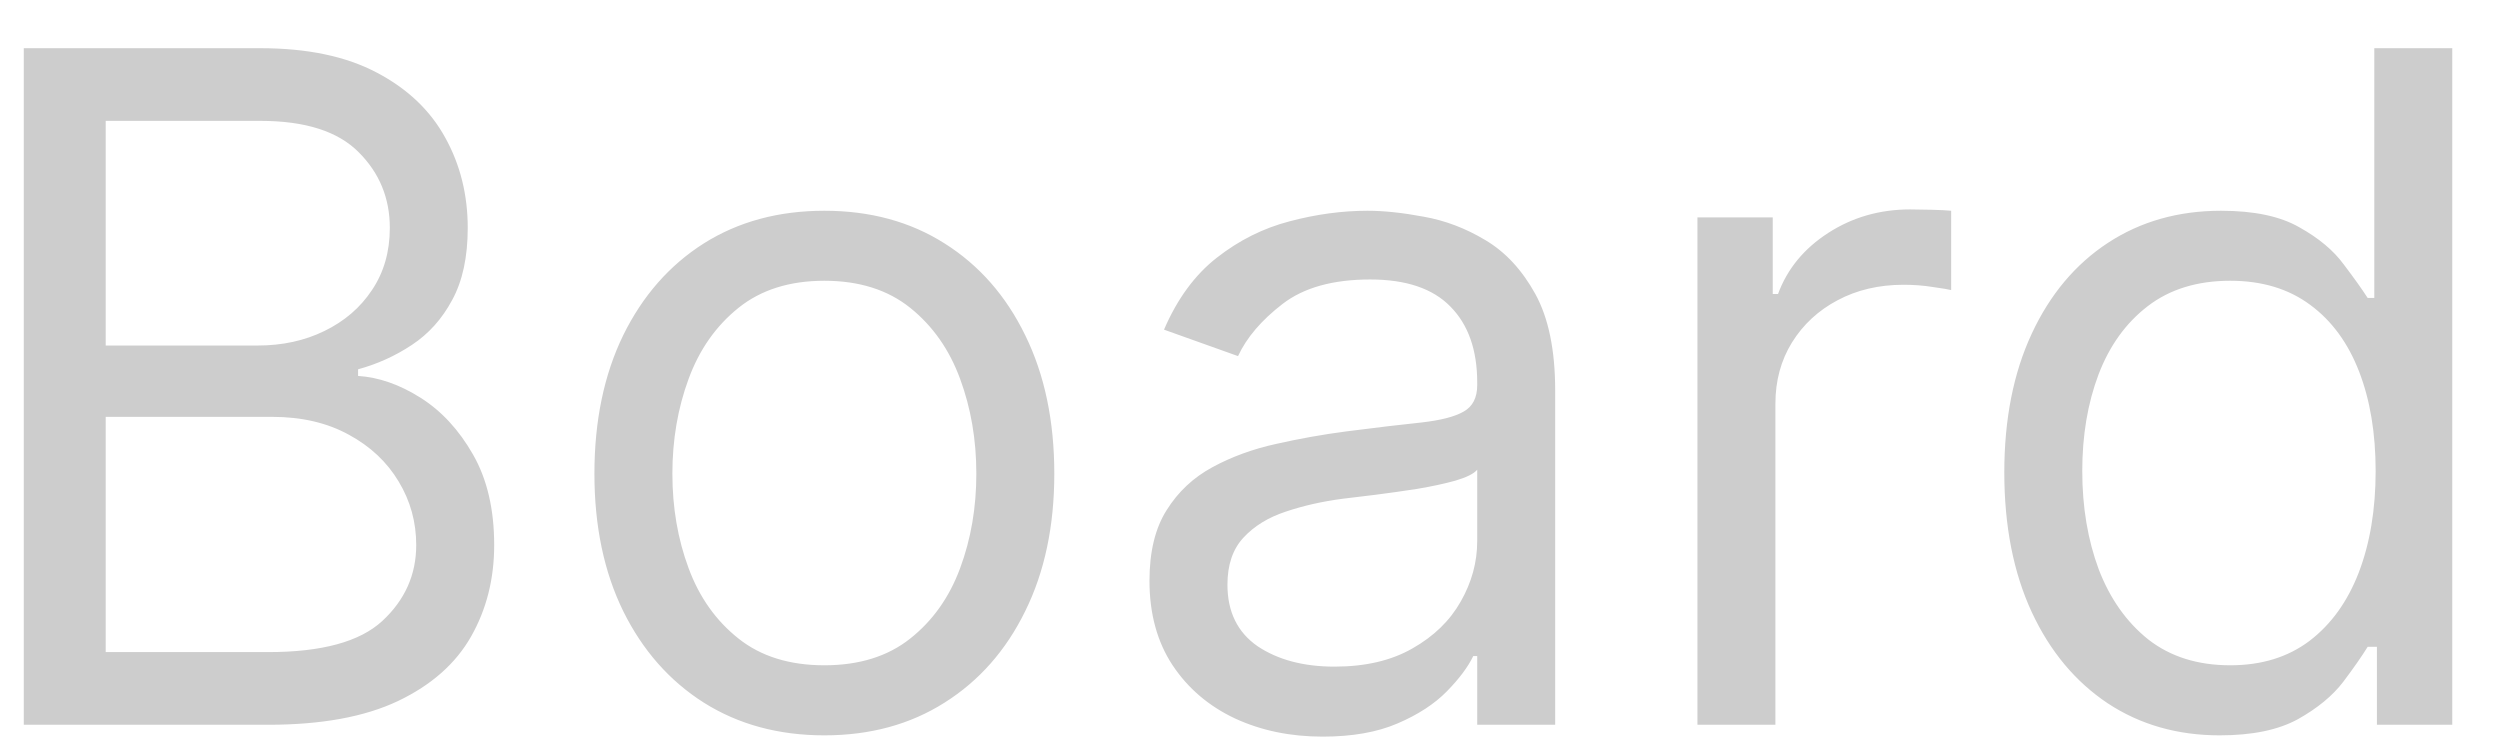 <svg width="43" height="13" viewBox="0 0 43 13" fill="none" xmlns="http://www.w3.org/2000/svg">
<path d="M0.409 12.466V0.829H4.477C5.288 0.829 5.956 0.97 6.483 1.25C7.009 1.526 7.402 1.9 7.659 2.369C7.917 2.835 8.045 3.352 8.045 3.92C8.045 4.42 7.956 4.833 7.778 5.159C7.604 5.485 7.373 5.742 7.085 5.932C6.801 6.121 6.492 6.261 6.159 6.352V6.466C6.515 6.489 6.873 6.614 7.233 6.841C7.593 7.068 7.894 7.394 8.136 7.818C8.379 8.242 8.5 8.761 8.5 9.375C8.5 9.958 8.367 10.483 8.102 10.949C7.837 11.415 7.419 11.784 6.847 12.057C6.275 12.329 5.53 12.466 4.614 12.466H0.409ZM1.818 11.216H4.614C5.534 11.216 6.188 11.038 6.574 10.682C6.964 10.322 7.159 9.886 7.159 9.375C7.159 8.981 7.059 8.617 6.858 8.284C6.657 7.947 6.371 7.678 6 7.477C5.629 7.273 5.189 7.17 4.682 7.17H1.818V11.216ZM1.818 5.943H4.432C4.856 5.943 5.239 5.86 5.58 5.693C5.924 5.526 6.197 5.292 6.398 4.989C6.602 4.686 6.705 4.329 6.705 3.92C6.705 3.409 6.527 2.975 6.17 2.619C5.814 2.259 5.25 2.079 4.477 2.079H1.818V5.943ZM14.179 12.648C13.391 12.648 12.7 12.46 12.105 12.085C11.514 11.71 11.052 11.185 10.719 10.511C10.389 9.837 10.224 9.049 10.224 8.148C10.224 7.239 10.389 6.445 10.719 5.767C11.052 5.089 11.514 4.562 12.105 4.187C12.7 3.812 13.391 3.625 14.179 3.625C14.967 3.625 15.656 3.812 16.247 4.187C16.842 4.562 17.304 5.089 17.634 5.767C17.967 6.445 18.134 7.239 18.134 8.148C18.134 9.049 17.967 9.837 17.634 10.511C17.304 11.185 16.842 11.71 16.247 12.085C15.656 12.46 14.967 12.648 14.179 12.648ZM14.179 11.443C14.777 11.443 15.27 11.29 15.656 10.983C16.043 10.676 16.329 10.273 16.514 9.773C16.7 9.273 16.793 8.731 16.793 8.148C16.793 7.564 16.7 7.021 16.514 6.517C16.329 6.013 16.043 5.606 15.656 5.295C15.27 4.985 14.777 4.829 14.179 4.829C13.581 4.829 13.088 4.985 12.702 5.295C12.315 5.606 12.029 6.013 11.844 6.517C11.658 7.021 11.565 7.564 11.565 8.148C11.565 8.731 11.658 9.273 11.844 9.773C12.029 10.273 12.315 10.676 12.702 10.983C13.088 11.29 13.581 11.443 14.179 11.443ZM22.749 12.67C22.195 12.67 21.694 12.566 21.243 12.358C20.792 12.146 20.434 11.841 20.169 11.443C19.904 11.042 19.771 10.557 19.771 9.989C19.771 9.489 19.87 9.083 20.067 8.773C20.264 8.458 20.527 8.212 20.857 8.034C21.186 7.856 21.55 7.723 21.947 7.636C22.349 7.545 22.752 7.473 23.158 7.42C23.688 7.352 24.118 7.301 24.447 7.267C24.781 7.229 25.023 7.167 25.175 7.079C25.33 6.992 25.408 6.841 25.408 6.625V6.579C25.408 6.019 25.254 5.583 24.947 5.273C24.644 4.962 24.184 4.807 23.567 4.807C22.927 4.807 22.425 4.947 22.061 5.227C21.697 5.507 21.442 5.807 21.294 6.125L20.021 5.67C20.249 5.14 20.552 4.727 20.93 4.432C21.313 4.132 21.73 3.924 22.18 3.807C22.635 3.686 23.082 3.625 23.521 3.625C23.802 3.625 24.124 3.659 24.487 3.727C24.855 3.792 25.209 3.926 25.55 4.131C25.894 4.335 26.18 4.644 26.408 5.057C26.635 5.47 26.749 6.023 26.749 6.716V12.466H25.408V11.284H25.34C25.249 11.473 25.097 11.676 24.885 11.892C24.673 12.108 24.391 12.292 24.038 12.443C23.686 12.595 23.256 12.67 22.749 12.67ZM22.953 11.466C23.483 11.466 23.93 11.362 24.294 11.153C24.662 10.945 24.938 10.676 25.124 10.347C25.313 10.017 25.408 9.67 25.408 9.307V8.079C25.351 8.148 25.226 8.21 25.033 8.267C24.843 8.32 24.624 8.367 24.374 8.409C24.127 8.447 23.887 8.481 23.652 8.511C23.421 8.538 23.233 8.561 23.09 8.579C22.741 8.625 22.415 8.699 22.112 8.801C21.813 8.9 21.57 9.049 21.385 9.25C21.203 9.447 21.112 9.716 21.112 10.057C21.112 10.523 21.285 10.875 21.629 11.114C21.978 11.348 22.419 11.466 22.953 11.466ZM29.196 12.466V3.739H30.491V5.057H30.582C30.741 4.625 31.029 4.275 31.446 4.006C31.863 3.737 32.332 3.602 32.855 3.602C32.954 3.602 33.077 3.604 33.224 3.608C33.372 3.612 33.484 3.617 33.56 3.625V4.989C33.514 4.977 33.41 4.96 33.247 4.937C33.088 4.911 32.919 4.898 32.742 4.898C32.317 4.898 31.938 4.987 31.605 5.165C31.276 5.339 31.014 5.581 30.821 5.892C30.632 6.199 30.537 6.549 30.537 6.943V12.466H29.196ZM38.179 12.648C37.452 12.648 36.81 12.464 36.253 12.097C35.696 11.725 35.26 11.203 34.946 10.528C34.632 9.85 34.474 9.049 34.474 8.125C34.474 7.208 34.632 6.413 34.946 5.739C35.26 5.064 35.698 4.543 36.258 4.176C36.819 3.809 37.467 3.625 38.202 3.625C38.77 3.625 39.219 3.72 39.548 3.909C39.882 4.095 40.135 4.307 40.31 4.545C40.488 4.78 40.626 4.973 40.724 5.125H40.838V0.829H42.179V12.466H40.883V11.125H40.724C40.626 11.284 40.486 11.485 40.304 11.727C40.122 11.966 39.863 12.18 39.526 12.369C39.188 12.555 38.74 12.648 38.179 12.648ZM38.361 11.443C38.899 11.443 39.353 11.303 39.724 11.023C40.096 10.739 40.378 10.347 40.571 9.847C40.764 9.343 40.861 8.761 40.861 8.102C40.861 7.451 40.766 6.881 40.577 6.392C40.387 5.9 40.107 5.517 39.736 5.244C39.365 4.968 38.906 4.829 38.361 4.829C37.793 4.829 37.319 4.975 36.94 5.267C36.565 5.555 36.283 5.947 36.094 6.443C35.908 6.936 35.815 7.489 35.815 8.102C35.815 8.723 35.91 9.288 36.099 9.795C36.293 10.299 36.577 10.701 36.952 11C37.331 11.295 37.8 11.443 38.361 11.443Z" fill="#CDCDCD"/>
</svg>
